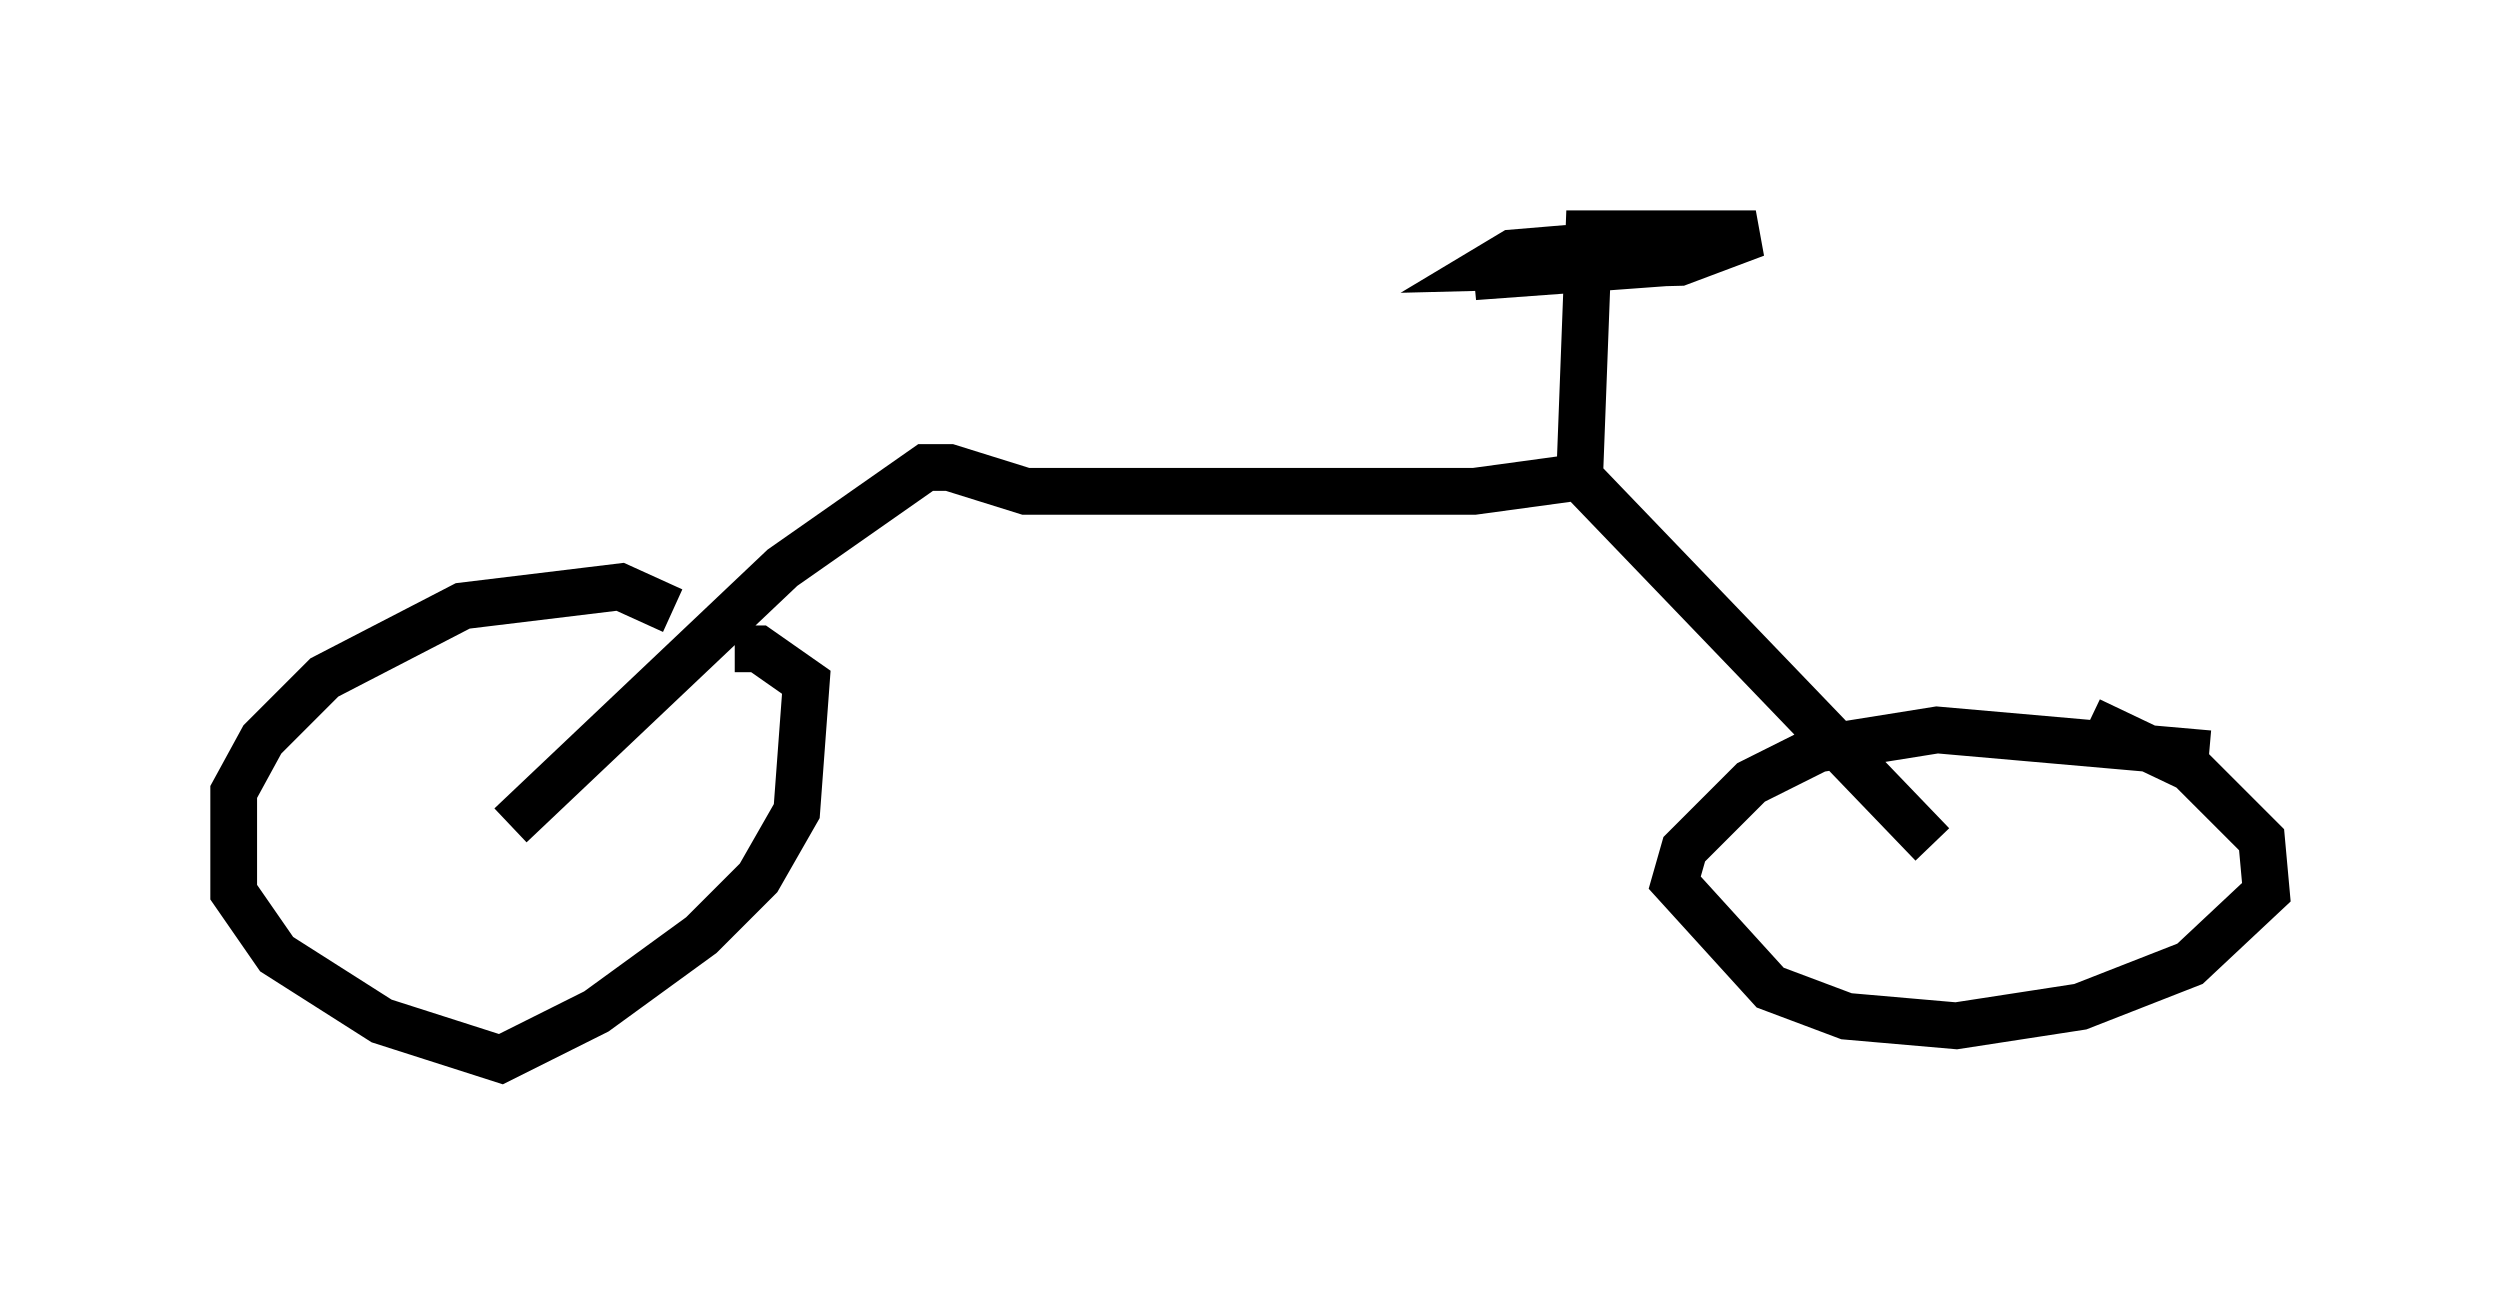 <?xml version="1.0" encoding="utf-8" ?>
<svg baseProfile="full" height="27.661" version="1.1" width="53.488" xmlns="http://www.w3.org/2000/svg" xmlns:ev="http://www.w3.org/2001/xml-events" xmlns:xlink="http://www.w3.org/1999/xlink"><defs /><rect fill="white" height="27.661" width="53.488" x="0" y="0" /><path d="M15.617, 14.188 m-1.225, -1.123 l-1.123, -0.51 -3.369, 0.408 l-2.96, 1.531 -1.327, 1.327 l-0.613, 1.123 0.0, 2.144 l0.919, 1.327 2.246, 1.429 l2.552, 0.817 2.042, -1.021 l2.246, -1.633 1.225, -1.225 l0.817, -1.429 0.204, -2.756 l-1.021, -0.715 -0.51, 0.0 m-4.798, 3.777 l5.819, -5.513 3.063, -2.144 l0.51, 0.0 1.633, 0.51 l9.596, 0.0 2.246, -0.306 l7.554, 7.861 m5.921, -1.94 l-5.819, -0.51 -2.552, 0.408 l-1.429, 0.715 -1.429, 1.429 l-0.204, 0.715 2.042, 2.246 l1.633, 0.613 2.348, 0.204 l2.654, -0.408 2.348, -0.919 l1.633, -1.531 -0.102, -1.123 l-1.531, -1.531 -2.144, -1.021 m-10.923, -5.002 l0.204, -5.41 3.573, 0.0 l-1.633, 0.613 -4.083, 0.102 l0.51, -0.306 3.675, -0.306 l-0.306, 0.51 -4.185, 0.306 l3.471, -0.408 " fill="none" stroke="black" stroke-width="1" /></svg>